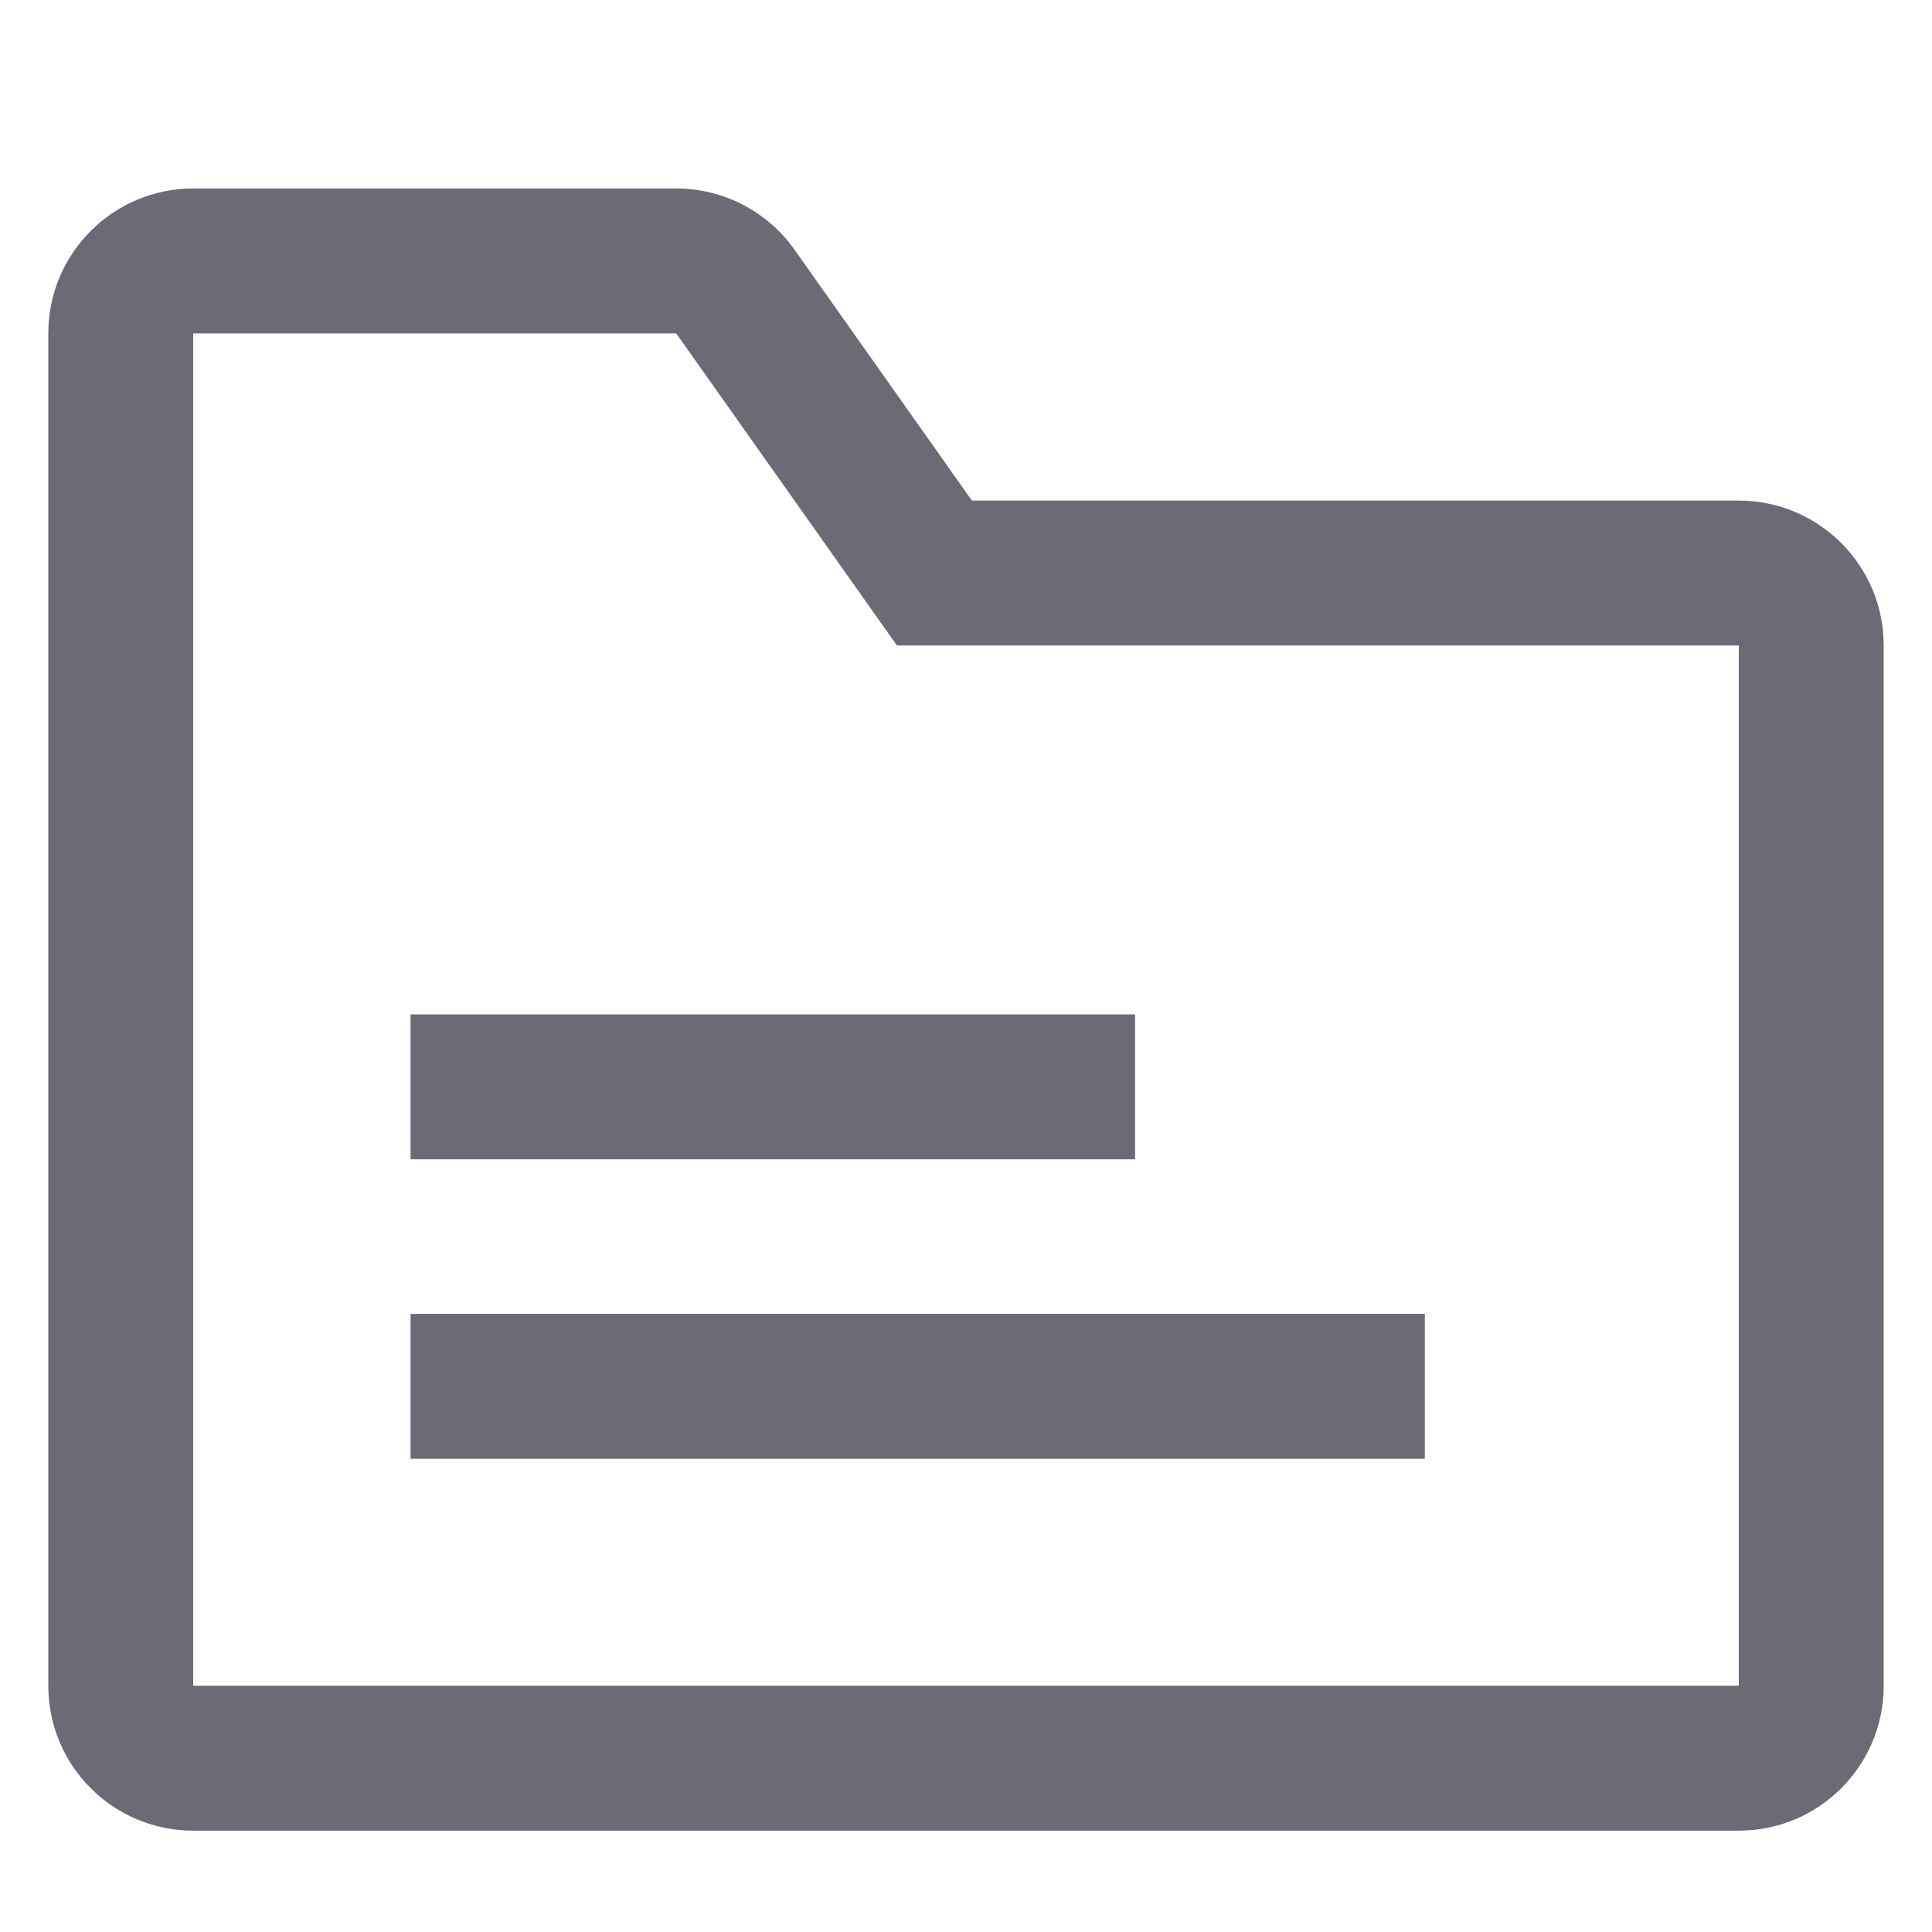 <svg id="btn_projects_grid" xmlns="http://www.w3.org/2000/svg" width="20" height="20" viewBox="0 0 20 20">
  <rect id="Rectángulo_201" data-name="Rectángulo 201" width="20" height="20" fill="none"/>
  <g id="Grupo_1588" data-name="Grupo 1588" transform="translate(-288.962 -540.49)">
    <g id="Trazado_676" data-name="Trazado 676" transform="translate(210 -34)" fill="none" stroke-linecap="square" stroke-linejoin="round">
      <path d="M80.962,577.941h5l2.285,3.231h8.715v10.769h-16Z" stroke="none"/>
      <path d="M 80.962 577.941 L 80.962 591.941 L 96.962 591.941 L 96.962 581.172 L 88.247 581.172 L 85.962 577.941 L 80.962 577.941 M 80.962 576.441 L 85.962 576.441 C 86.449 576.441 86.906 576.678 87.187 577.075 L 89.023 579.672 L 96.962 579.672 C 97.79 579.672 98.462 580.344 98.462 581.172 L 98.462 591.941 C 98.462 592.77 97.79 593.441 96.962 593.441 L 80.962 593.441 C 80.134 593.441 79.462 592.77 79.462 591.941 L 79.462 577.941 C 79.462 577.113 80.134 576.441 80.962 576.441 Z" stroke="none" fill="#6a6b75"/>
    </g>
    <line id="Línea_34" data-name="Línea 34" x2="6" transform="translate(293.962 551.741)" fill="none" stroke="#6a6b75" stroke-linecap="square" stroke-width="1.5"/>
    <line id="Línea_35" data-name="Línea 35" x2="9" transform="translate(293.962 554.841)" fill="none" stroke="#6a6b75" stroke-linecap="square" stroke-width="1.5"/>
  </g>
</svg>
